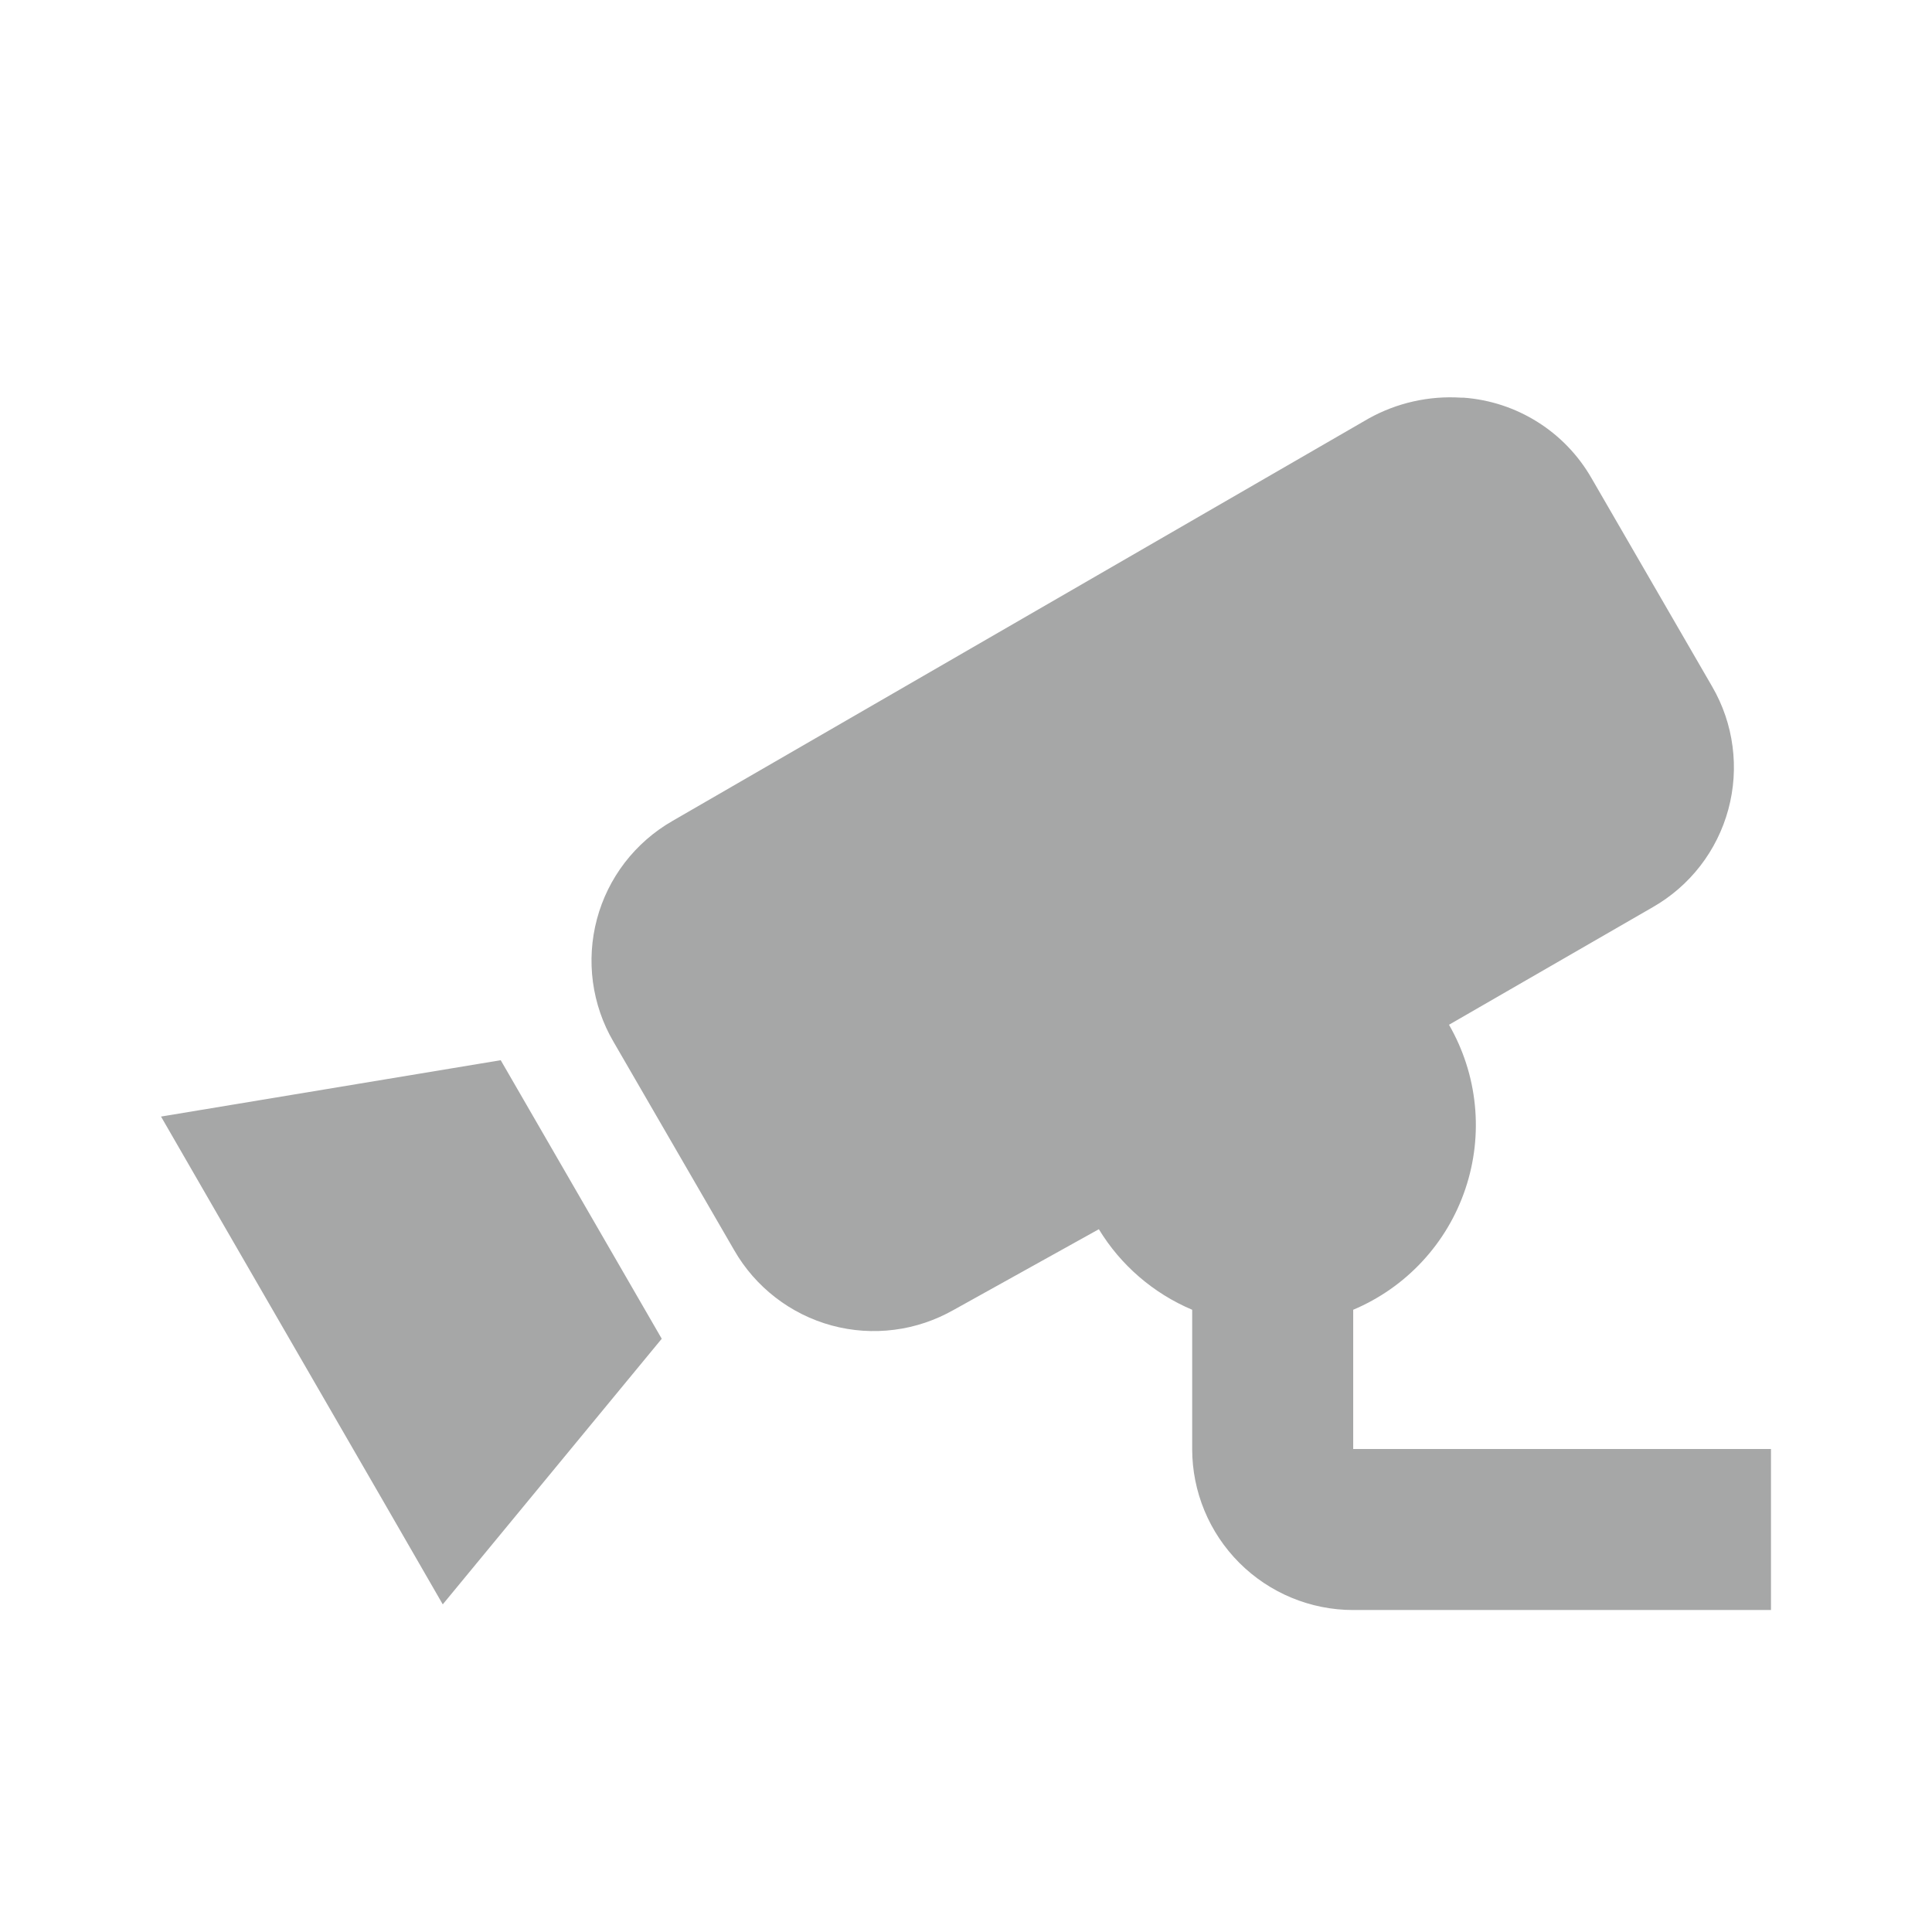 <svg width="29" height="29" viewBox="0 0 29 29" fill="none" xmlns="http://www.w3.org/2000/svg">
<g clip-path="url(#clip0_6_183)">
<path d="M21.931 5.969C21.448 5.938 20.965 6.047 20.542 6.283L10.09 12.325C9.814 12.484 9.572 12.696 9.378 12.948C9.184 13.201 9.042 13.489 8.96 13.797C8.878 14.105 8.858 14.425 8.9 14.741C8.943 15.057 9.047 15.361 9.208 15.636L11.02 18.765C11.178 19.041 11.389 19.282 11.64 19.476C11.891 19.67 12.178 19.813 12.484 19.896C12.79 19.979 13.11 20.001 13.425 19.96C13.74 19.92 14.043 19.817 14.319 19.66L16.494 18.451C16.822 18.991 17.313 19.414 17.895 19.66V21.75C17.895 22.391 18.15 23.006 18.603 23.459C19.056 23.912 19.671 24.167 20.312 24.167H26.583V21.75H20.312V19.66C20.706 19.494 21.059 19.247 21.349 18.934C21.64 18.621 21.86 18.25 21.996 17.845C22.132 17.441 22.181 17.012 22.138 16.587C22.096 16.163 21.963 15.752 21.75 15.382L24.807 13.618C25.084 13.46 25.327 13.249 25.522 12.997C25.717 12.745 25.86 12.456 25.943 12.149C26.026 11.841 26.048 11.52 26.006 11.204C25.965 10.888 25.861 10.583 25.701 10.307L23.889 7.177C23.692 6.834 23.414 6.544 23.079 6.334C22.744 6.123 22.362 5.998 21.968 5.969M7.516 15.914L2.417 16.76L3.323 18.33L5.74 22.511L6.646 24.082L9.933 20.095L7.516 15.914Z" fill="#A6A7A7"/>
</g>
<defs>
<clipPath id="clip0_6_183">
<rect width="29" height="29" fill="white"/>
</clipPath>
</defs>
</svg>

